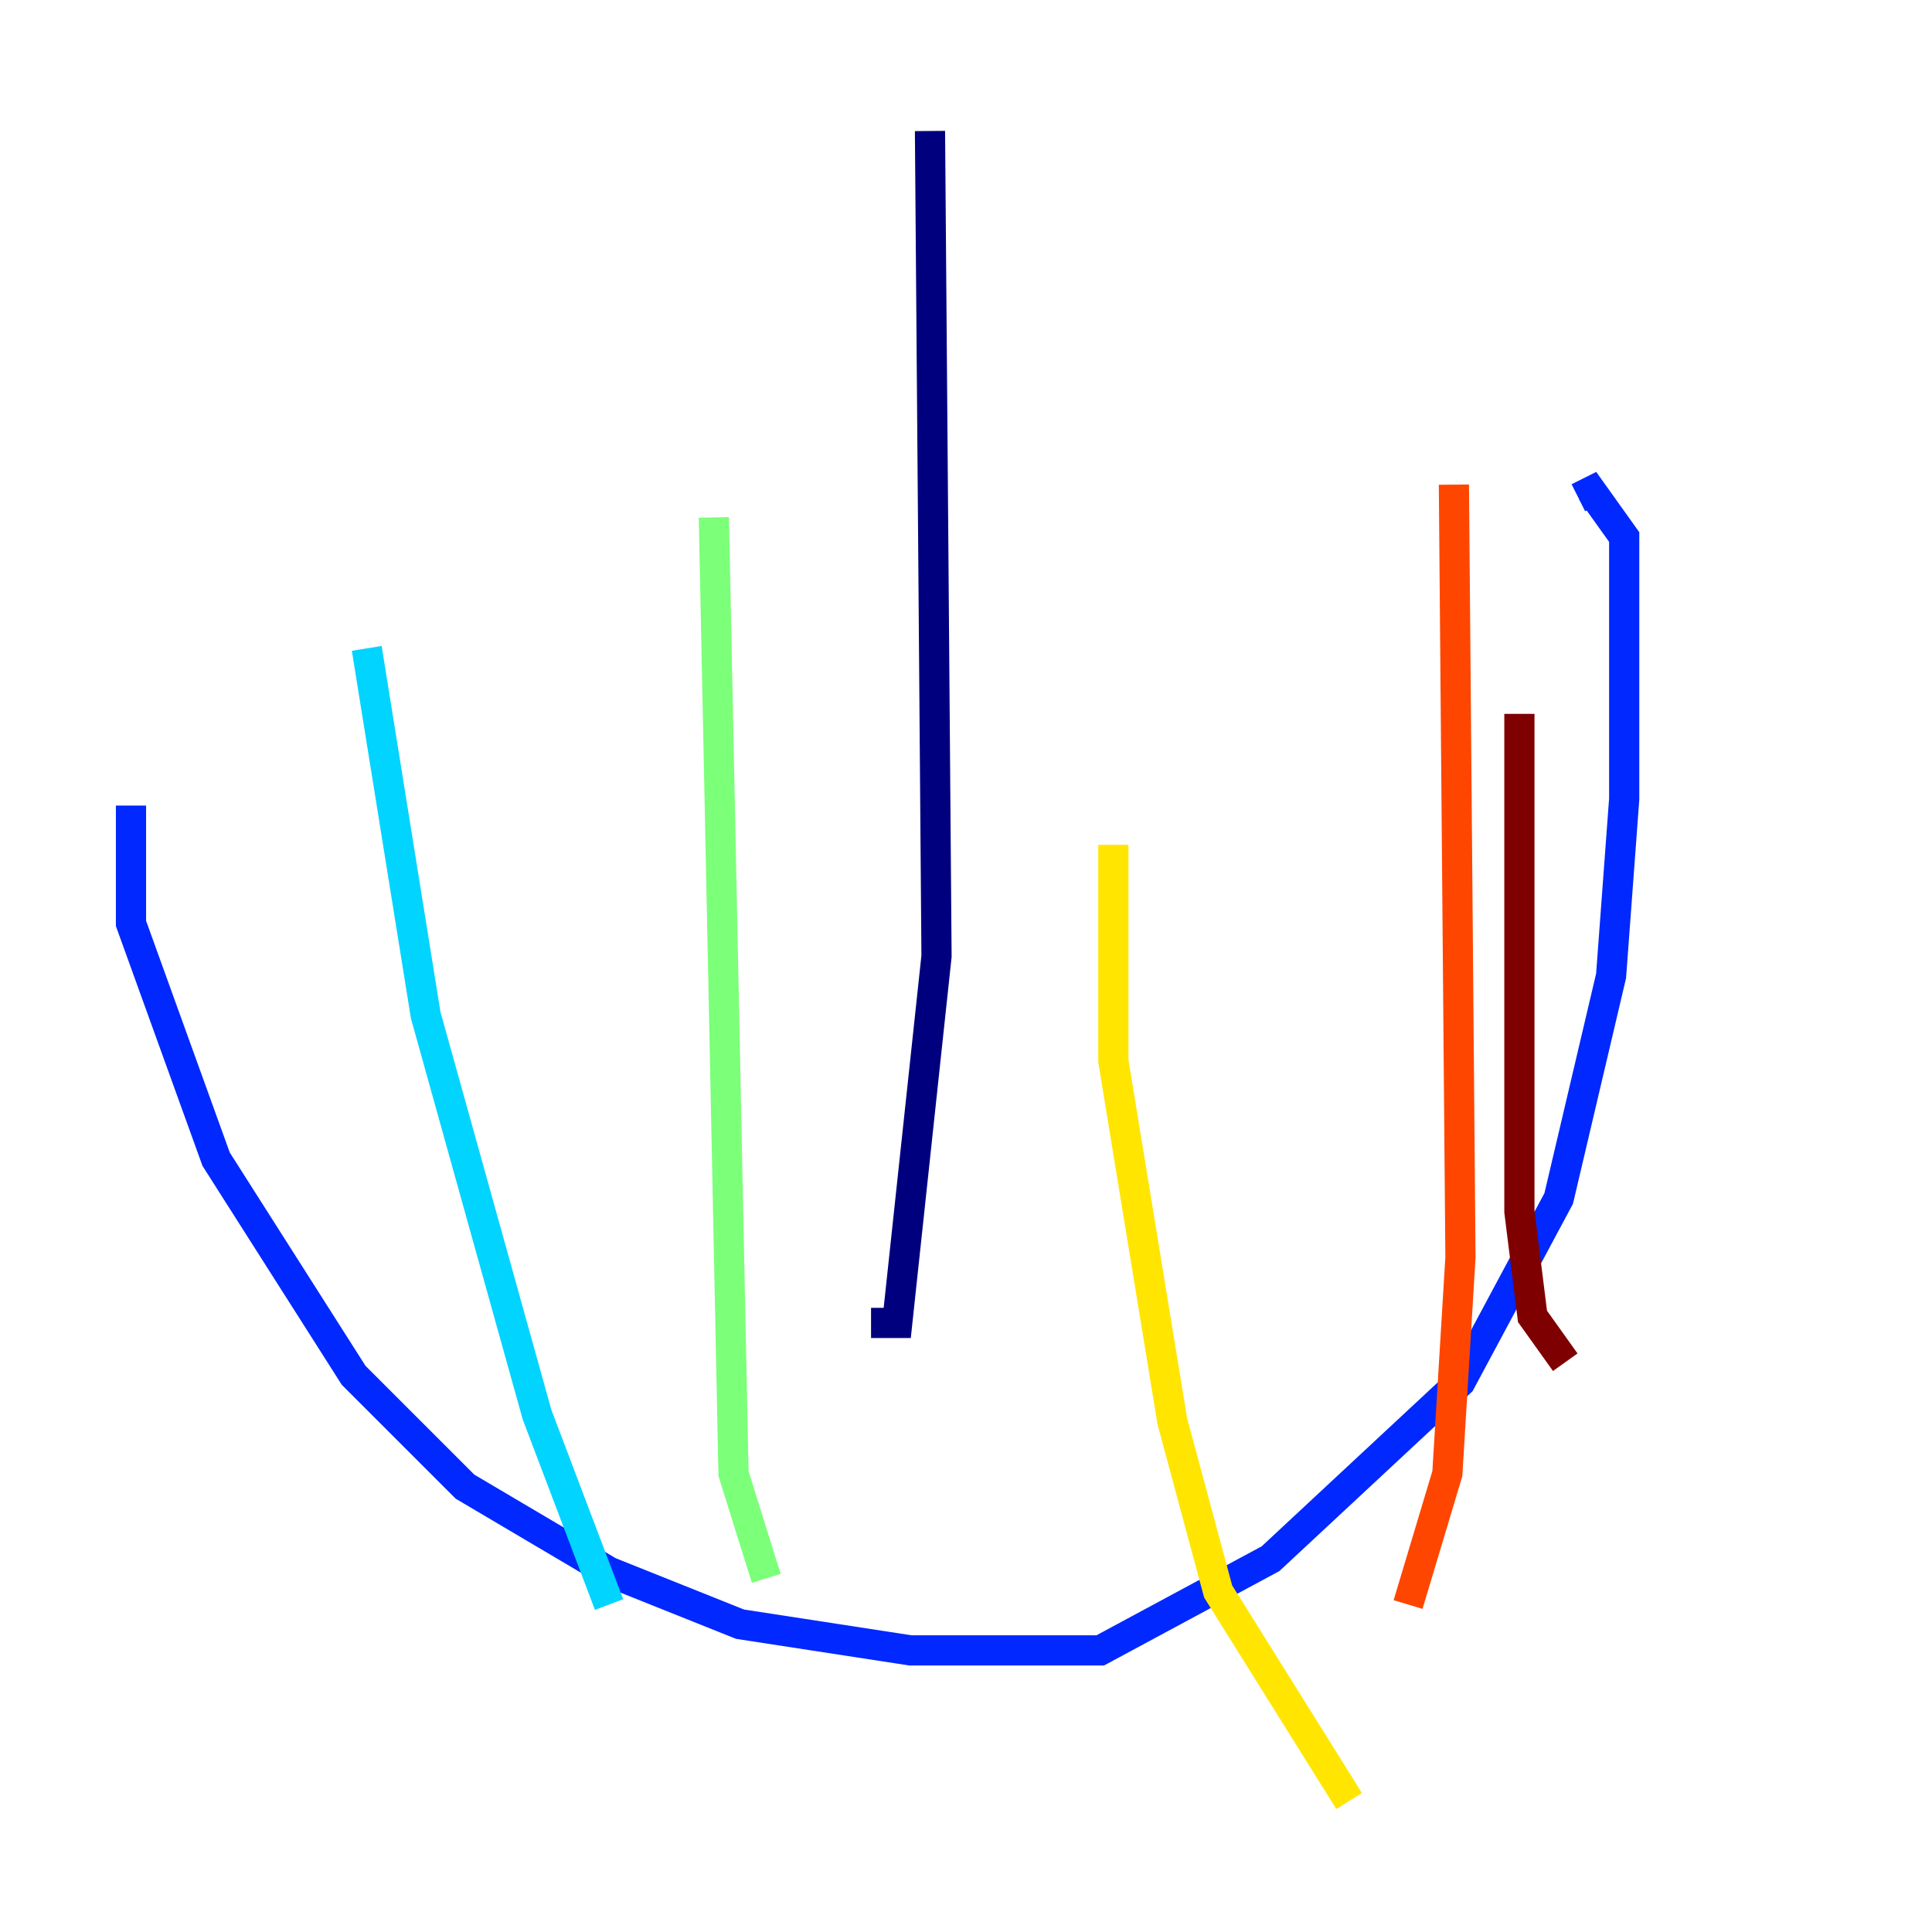 <?xml version="1.0" encoding="utf-8" ?>
<svg baseProfile="tiny" height="128" version="1.2" viewBox="0,0,128,128" width="128" xmlns="http://www.w3.org/2000/svg" xmlns:ev="http://www.w3.org/2001/xml-events" xmlns:xlink="http://www.w3.org/1999/xlink"><defs /><polyline fill="none" points="61.614,8.678 62.047,63.349 59.444,87.647 57.709,87.647" stroke="#00007f" stroke-width="2" /><polyline fill="none" points="8.678,53.37 8.678,61.18 14.319,76.8 23.43,91.119 30.807,98.495 40.352,104.136 49.031,107.607 60.312,109.342 72.895,109.342 84.176,103.268 96.759,91.552 103.268,79.403 106.739,64.651 107.607,52.936 107.607,35.58 105.437,32.542 104.57,32.976" stroke="#0028ff" stroke-width="2" /><polyline fill="none" points="40.352,106.305 35.58,93.722 28.203,67.254 24.298,42.956" stroke="#00d4ff" stroke-width="2" /><polyline fill="none" points="50.766,104.57 48.597,97.627 47.295,34.278" stroke="#7cff79" stroke-width="2" /><polyline fill="none" points="89.383,119.322 80.705,105.437 77.668,94.156 73.763,70.291 73.763,55.973" stroke="#ffe500" stroke-width="2" /><polyline fill="none" points="93.288,106.305 95.891,97.627 96.759,83.308 96.325,32.108" stroke="#ff4600" stroke-width="2" /><polyline fill="none" points="103.702,90.251 101.532,87.214 100.664,80.271 100.664,47.295" stroke="#7f0000" stroke-width="2" /></svg>